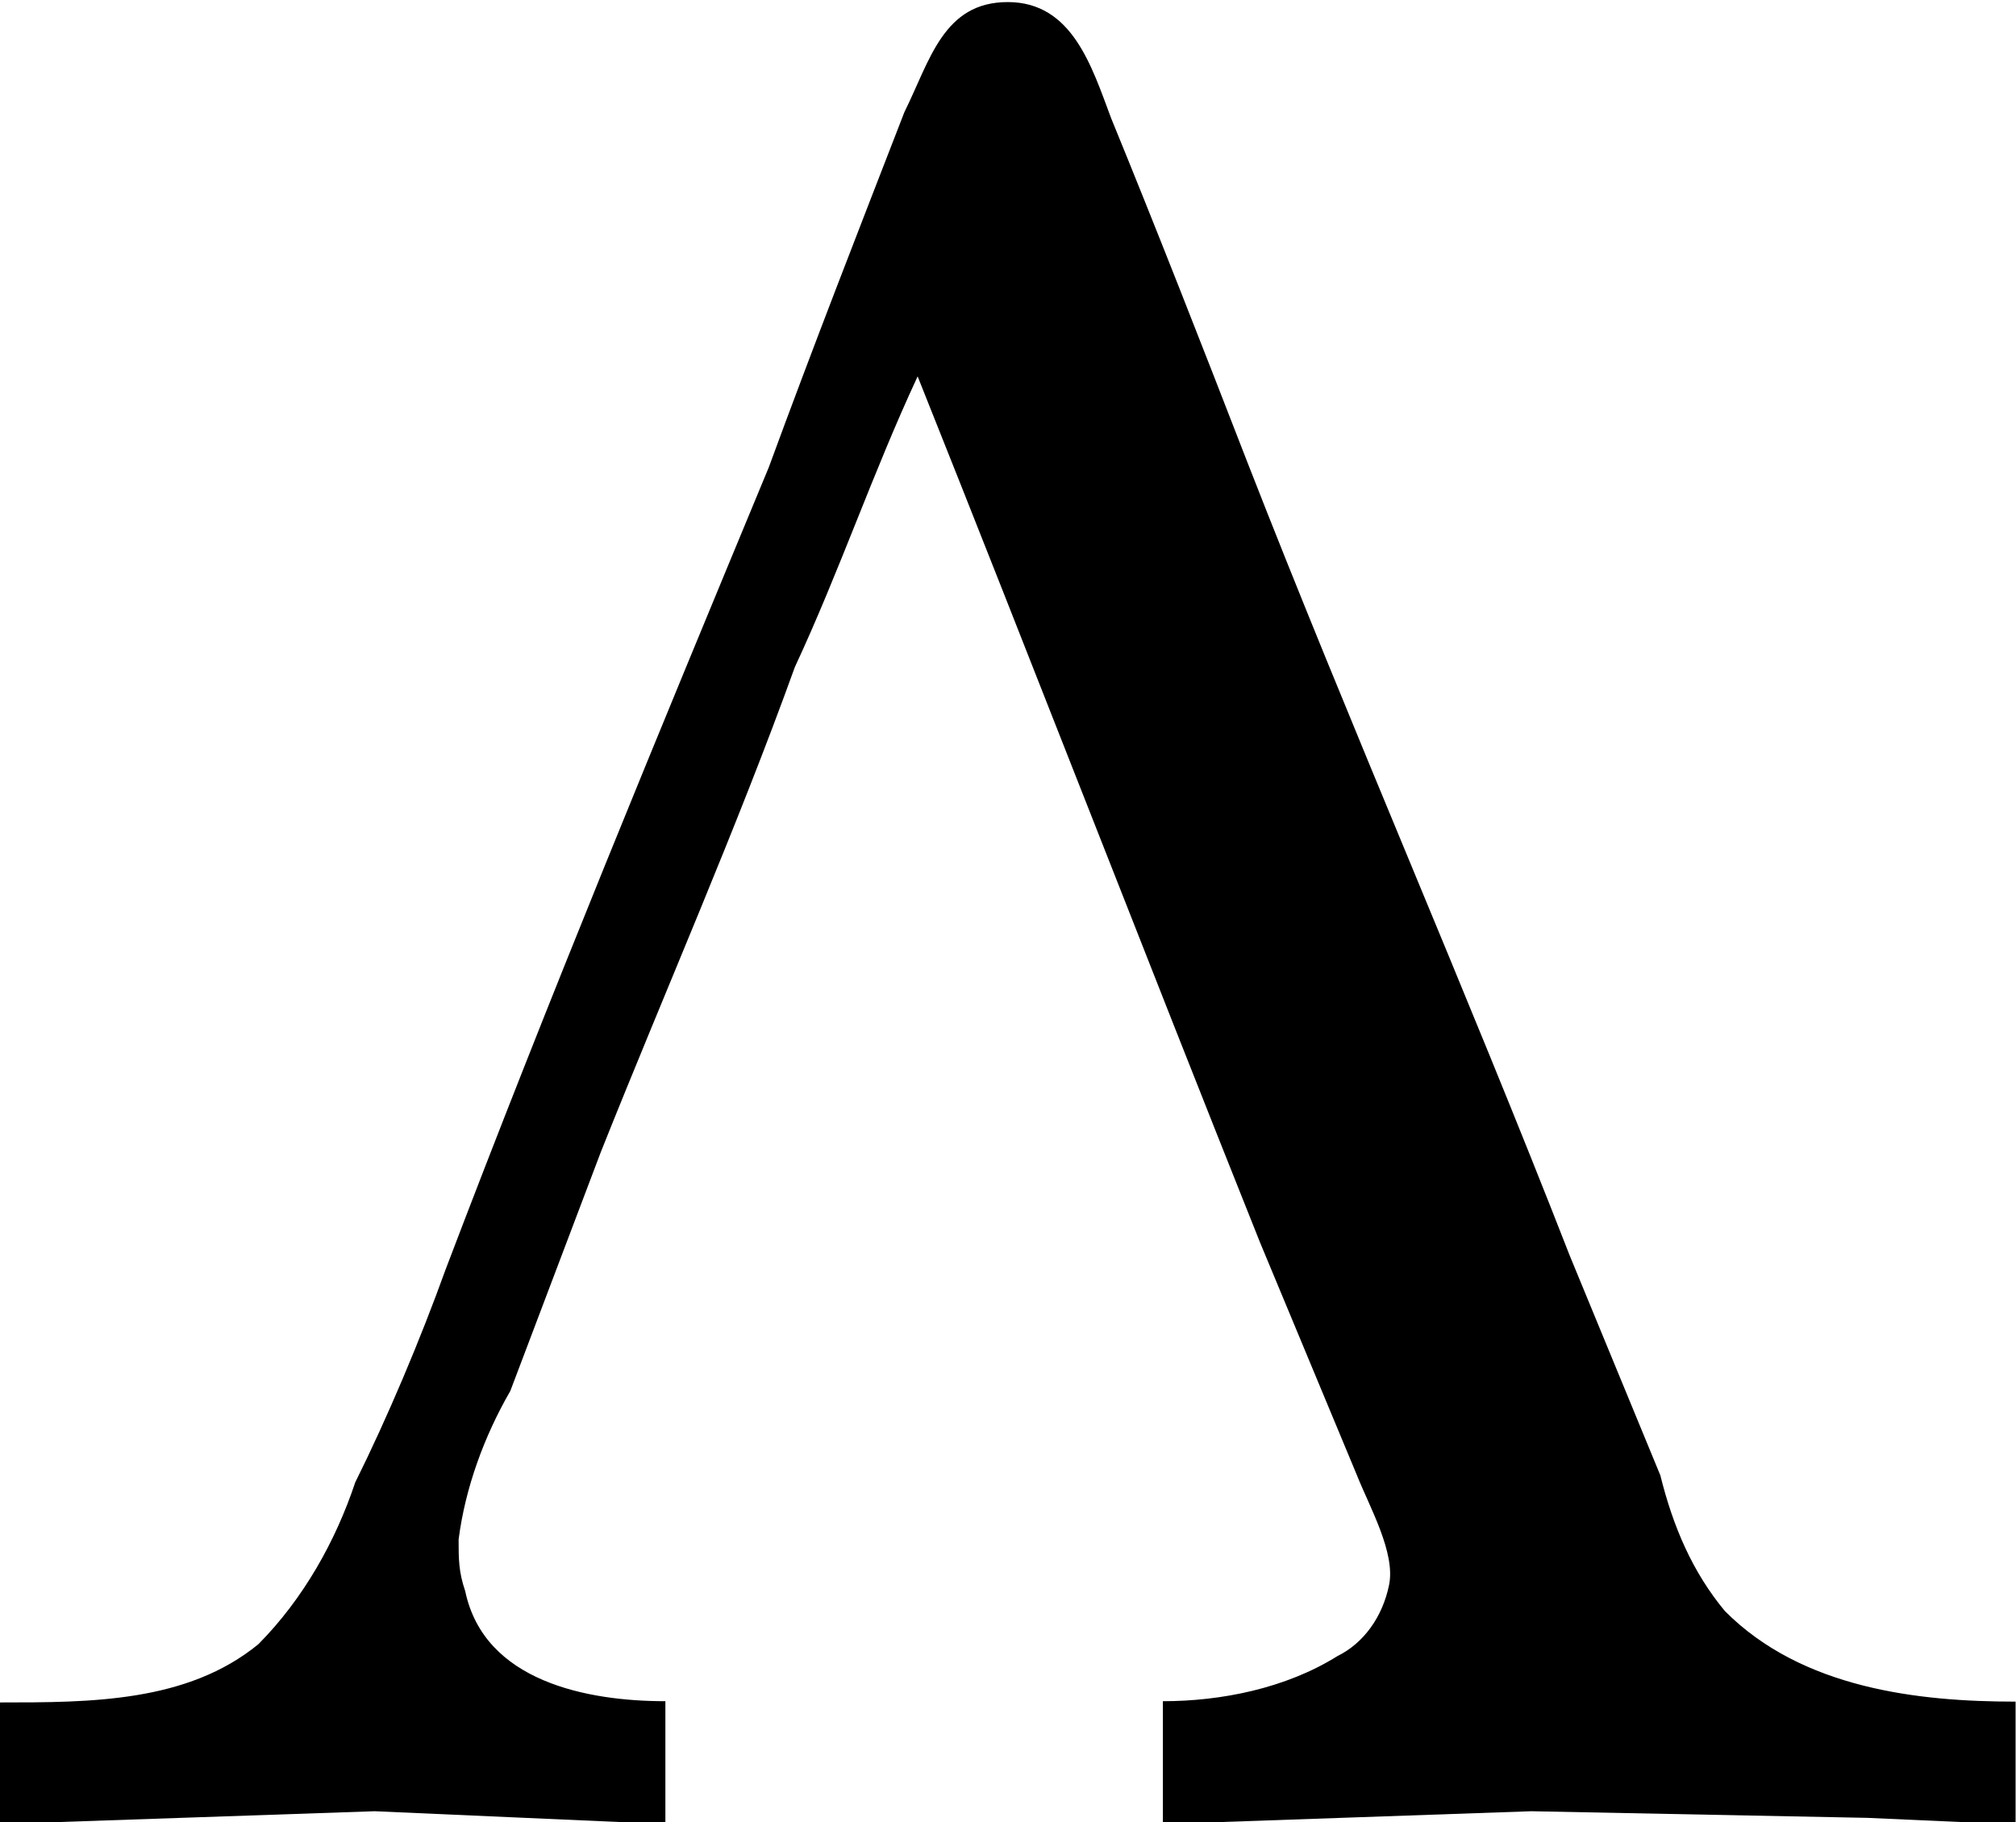 <?xml version="1.0" encoding="UTF-8"?>
<svg fill="#000000" version="1.1" viewBox="0 0 4.875 4.406" xmlns="http://www.w3.org/2000/svg" xmlns:xlink="http://www.w3.org/1999/xlink">
<defs>
<g id="a">
<path d="m0.188-0.312v0.297l0.906-0.031 0.703 0.031v-0.297c-0.188 0-0.438-0.047-0.484-0.266-0.016-0.047-0.016-0.078-0.016-0.125 0.016-0.125 0.062-0.25 0.125-0.359l0.219-0.578c0.156-0.391 0.328-0.781 0.469-1.172 0.109-0.234 0.188-0.469 0.297-0.703 0.281 0.703 0.547 1.391 0.828 2.094l0.234 0.562c0.031 0.078 0.094 0.188 0.078 0.266s-0.062 0.141-0.125 0.172c-0.125 0.078-0.281 0.109-0.422 0.109v0.297l0.891-0.031 0.812 0.016 0.359 0.016v-0.297c-0.234 0-0.516-0.031-0.703-0.219-0.078-0.094-0.125-0.203-0.156-0.328l-0.219-0.531c-0.25-0.641-0.531-1.281-0.781-1.922-0.109-0.281-0.219-0.562-0.328-0.828-0.047-0.125-0.094-0.281-0.25-0.281s-0.188 0.141-0.25 0.266c-0.109 0.281-0.219 0.562-0.328 0.859-0.266 0.641-0.531 1.281-0.781 1.938-0.062 0.172-0.141 0.359-0.219 0.516-0.047 0.141-0.125 0.281-0.234 0.391-0.172 0.141-0.406 0.141-0.625 0.141z"/>
</g>
</defs>
<g transform="translate(-148.9 -130.34)">
<use x="148.712" y="134.765" xlink:href="#a"/>
</g>
</svg>
